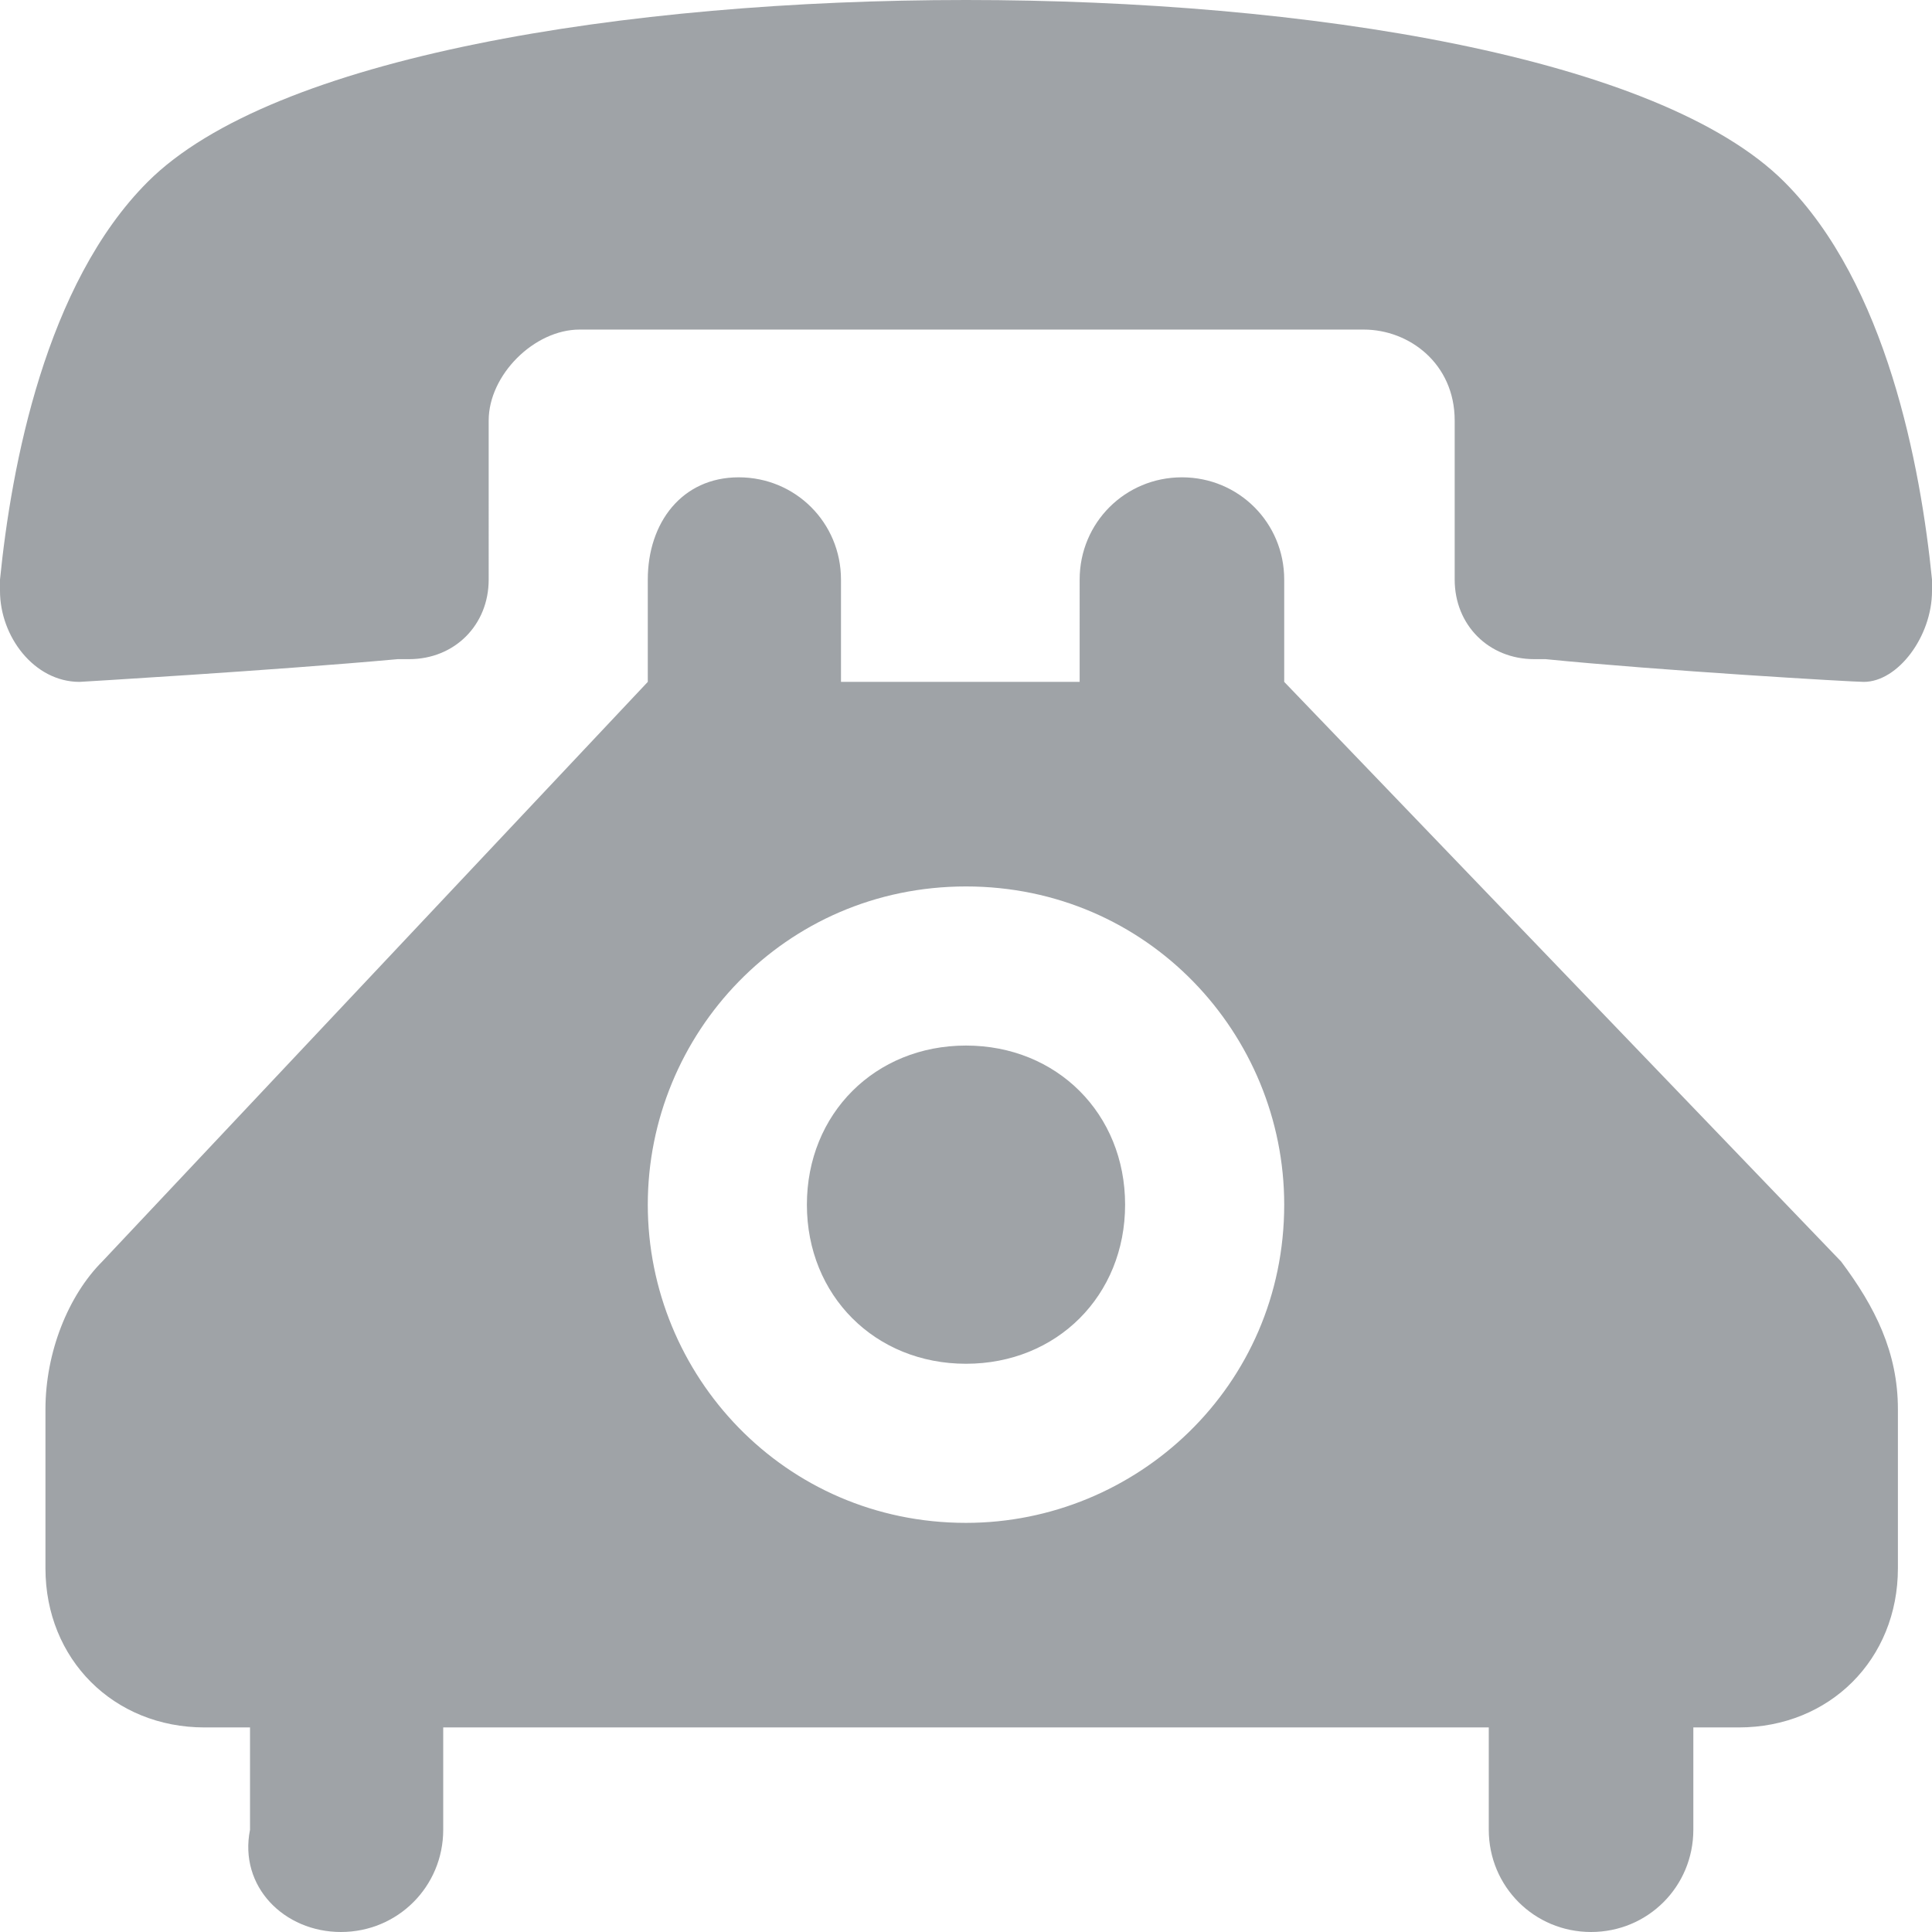 <svg id="Layer_1" xmlns="http://www.w3.org/2000/svg" viewBox="0 0 17 17"><style>.st0{fill:#9fa3a7}</style><path class="st0" d="M8.5 0c-3 0-6.1.5-7.2 1.6C.4 2.5.1 4.1 0 5.1v.1c0 .4.3.8.7.8 0 0 1.7-.1 2.8-.2h.1c.4 0 .7-.3.7-.7V3.7c0-.4.4-.8.8-.8H12c.4 0 .8.3.8.8v1.4c0 .4.3.7.7.7h.1c1 .1 2.7.2 2.8.2.3 0 .6-.4.6-.8v-.1c-.1-1-.4-2.6-1.3-3.5C14.6.5 11.5 0 8.5 0zm0 9.2c-.8 0-1.4.6-1.4 1.4 0 .8.6 1.4 1.4 1.4s1.4-.6 1.4-1.4c0-.8-.6-1.4-1.4-1.4zM7.4 6v-.9c0-.5-.4-.9-.9-.9s-.8.4-.8.9V6L.9 11.1c-.3.3-.5.8-.5 1.3v1.4c0 .8.6 1.4 1.4 1.4h.4v.9c-.1.5.3.9.8.9s.9-.4.9-.9v-.9h9.2v.9c0 .5.4.9.9.9s.9-.4.9-.9v-.9h.4c.8 0 1.4-.6 1.4-1.4v-1.4c0-.5-.2-.9-.5-1.3L11.3 6v-.9c0-.5-.4-.9-.9-.9s-.9.4-.9.9V6H7.4zm1.1 1.8c1.6 0 2.8 1.3 2.8 2.8 0 1.6-1.3 2.8-2.8 2.8-1.6 0-2.8-1.3-2.8-2.8 0-1.5 1.2-2.8 2.8-2.8z"/></svg>